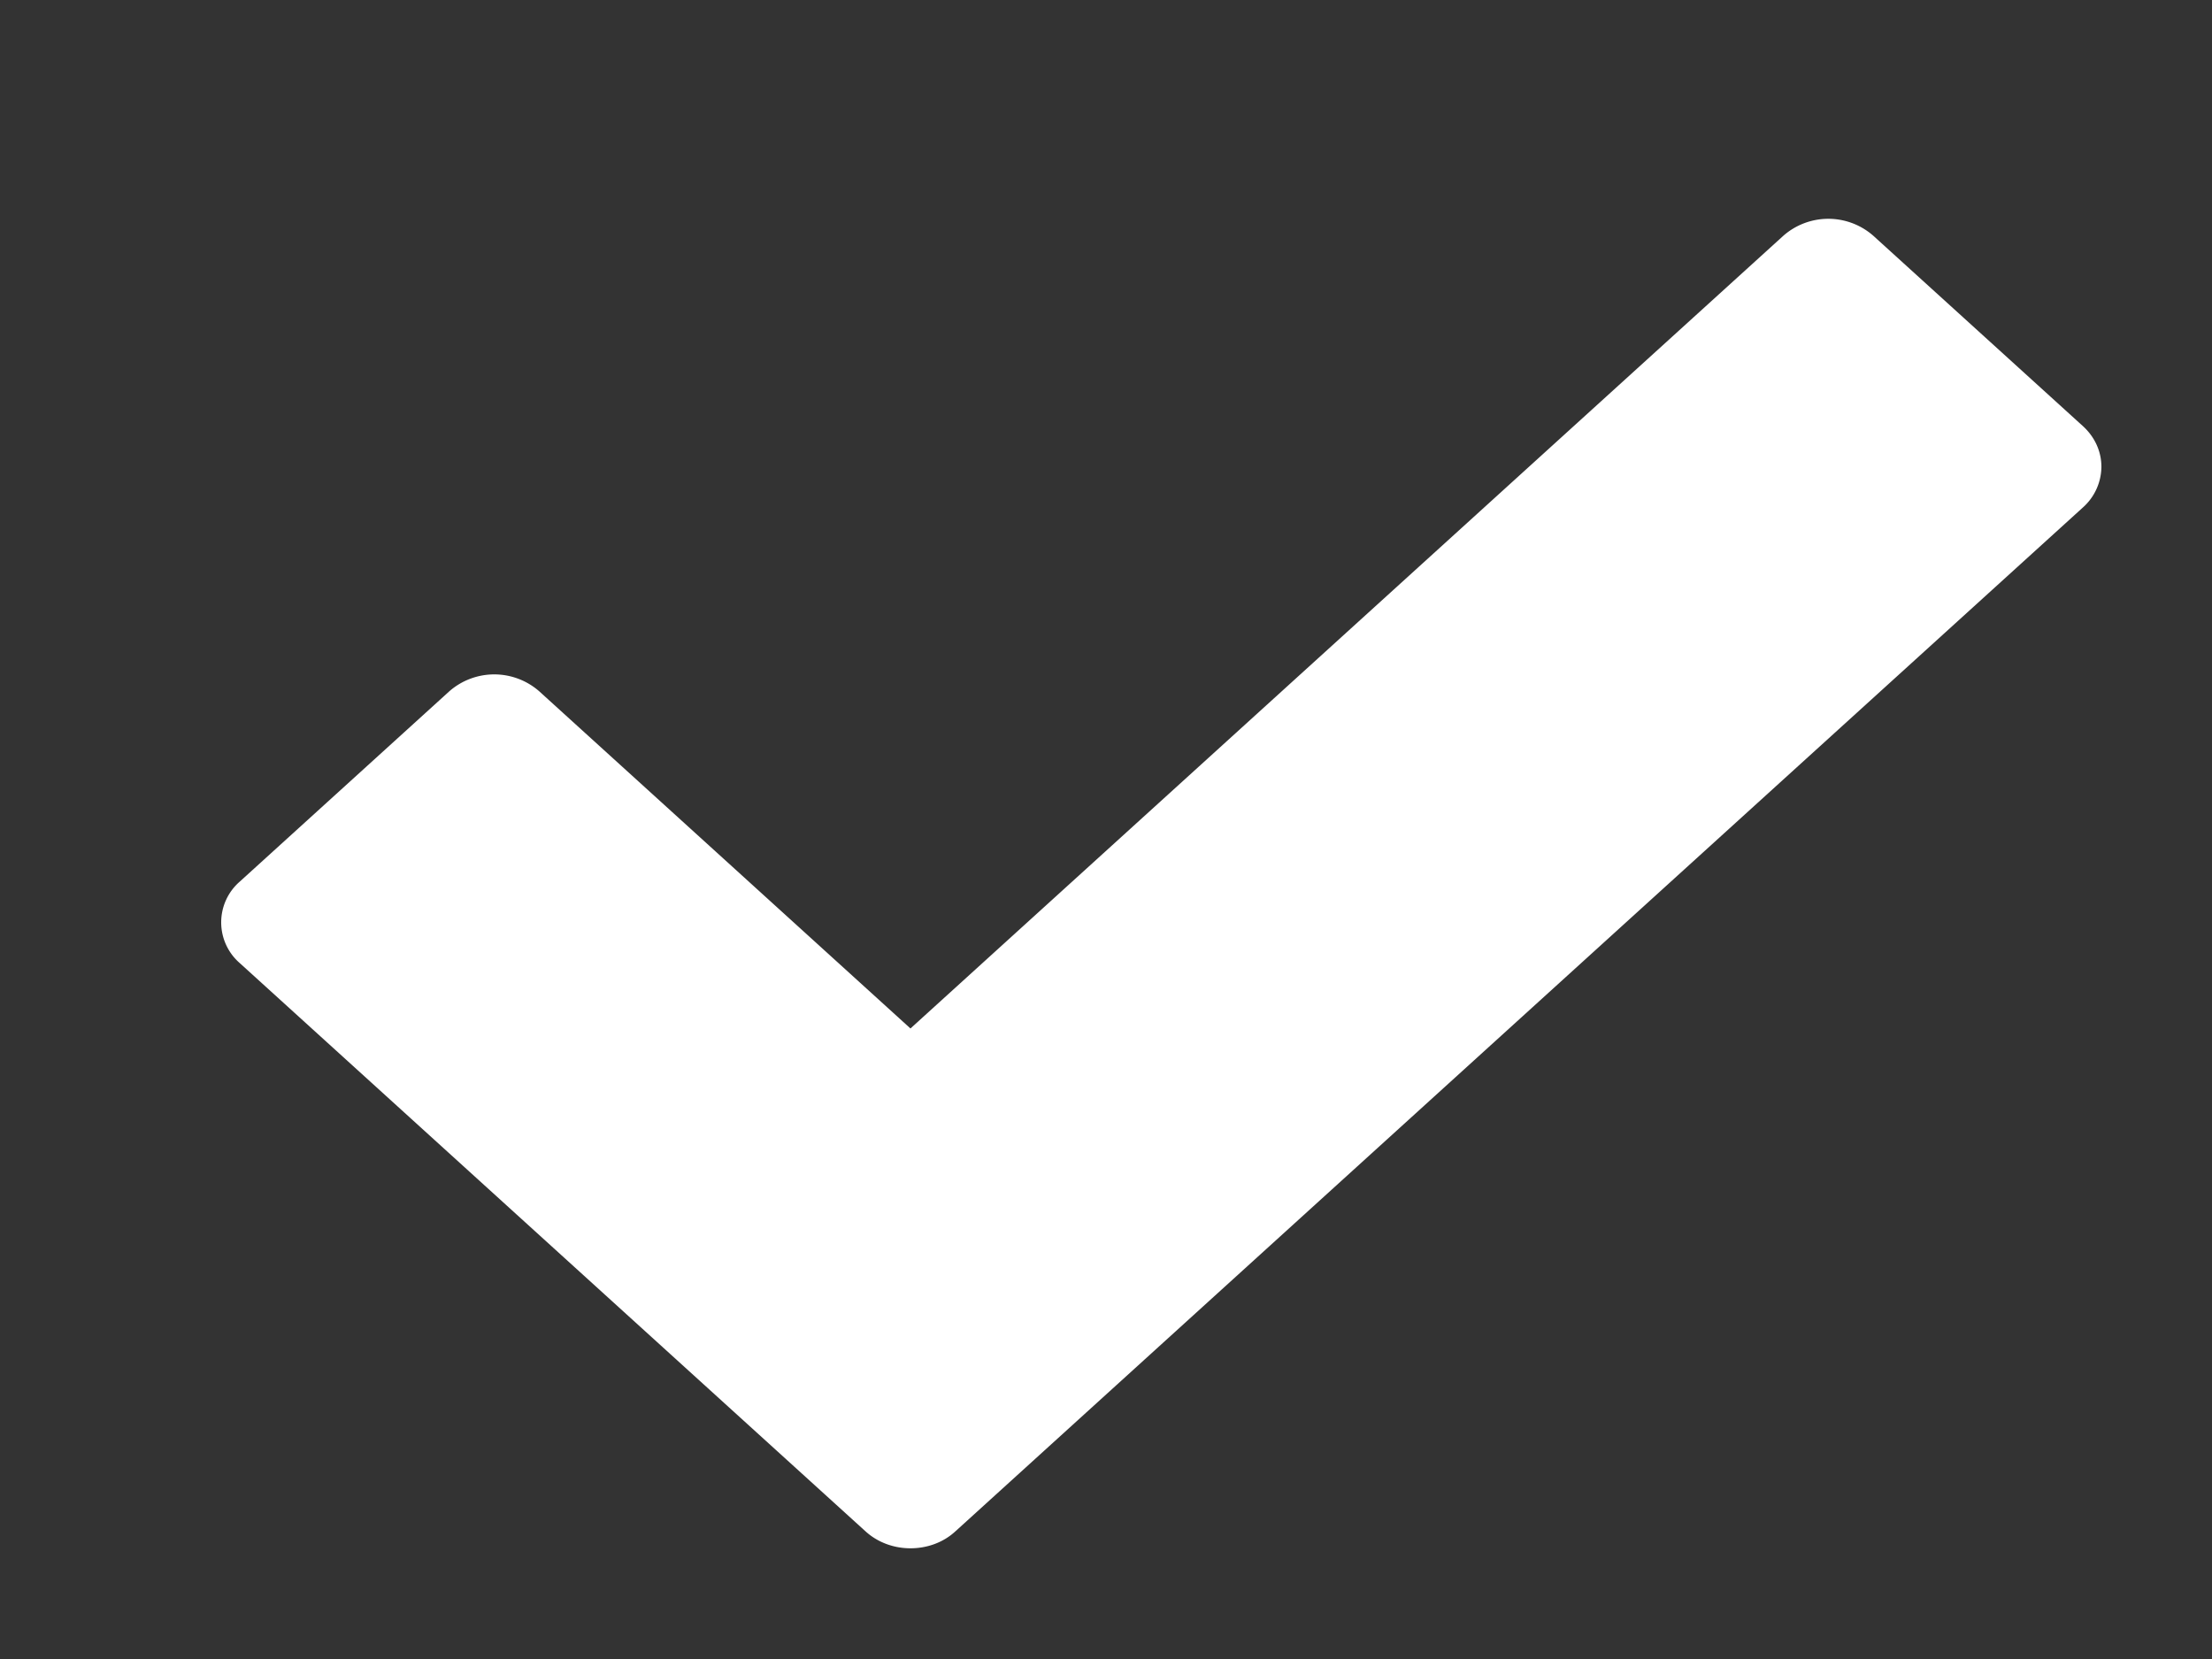 <svg width="20" height="15" xmlns="http://www.w3.org/2000/svg" xmlns:xlink="http://www.w3.org/1999/xlink"
     viewBox="0 0 20 15">
    <rect x="0" y="0" width="20" height="15" fill="#333333" stroke="none"/>
    <defs>
        <path d="M465.832 136.852l-1.895-1.721a.616.616 0 0 0-.812 0l-7.893 7.168-3.357-3.049a.617.617 0 0 0-.812 0l-1.895 1.721a.488.488 0 0 0 0 .737l5.658 5.138c.112.102.259.153.406.153.147 0 .294-.05.406-.153l10.194-9.257a.498.498 0 0 0 .168-.368c0-.14-.06-.271-.168-.369z"
              id="a"/>
    </defs>
    <desc>Generated with Avocode.</desc>
    <g transform="translate(-447 -133)">
        <title>Forma 1</title>
        <use xlink:href="#a" fill="#fff"/>
    </g>
</svg>